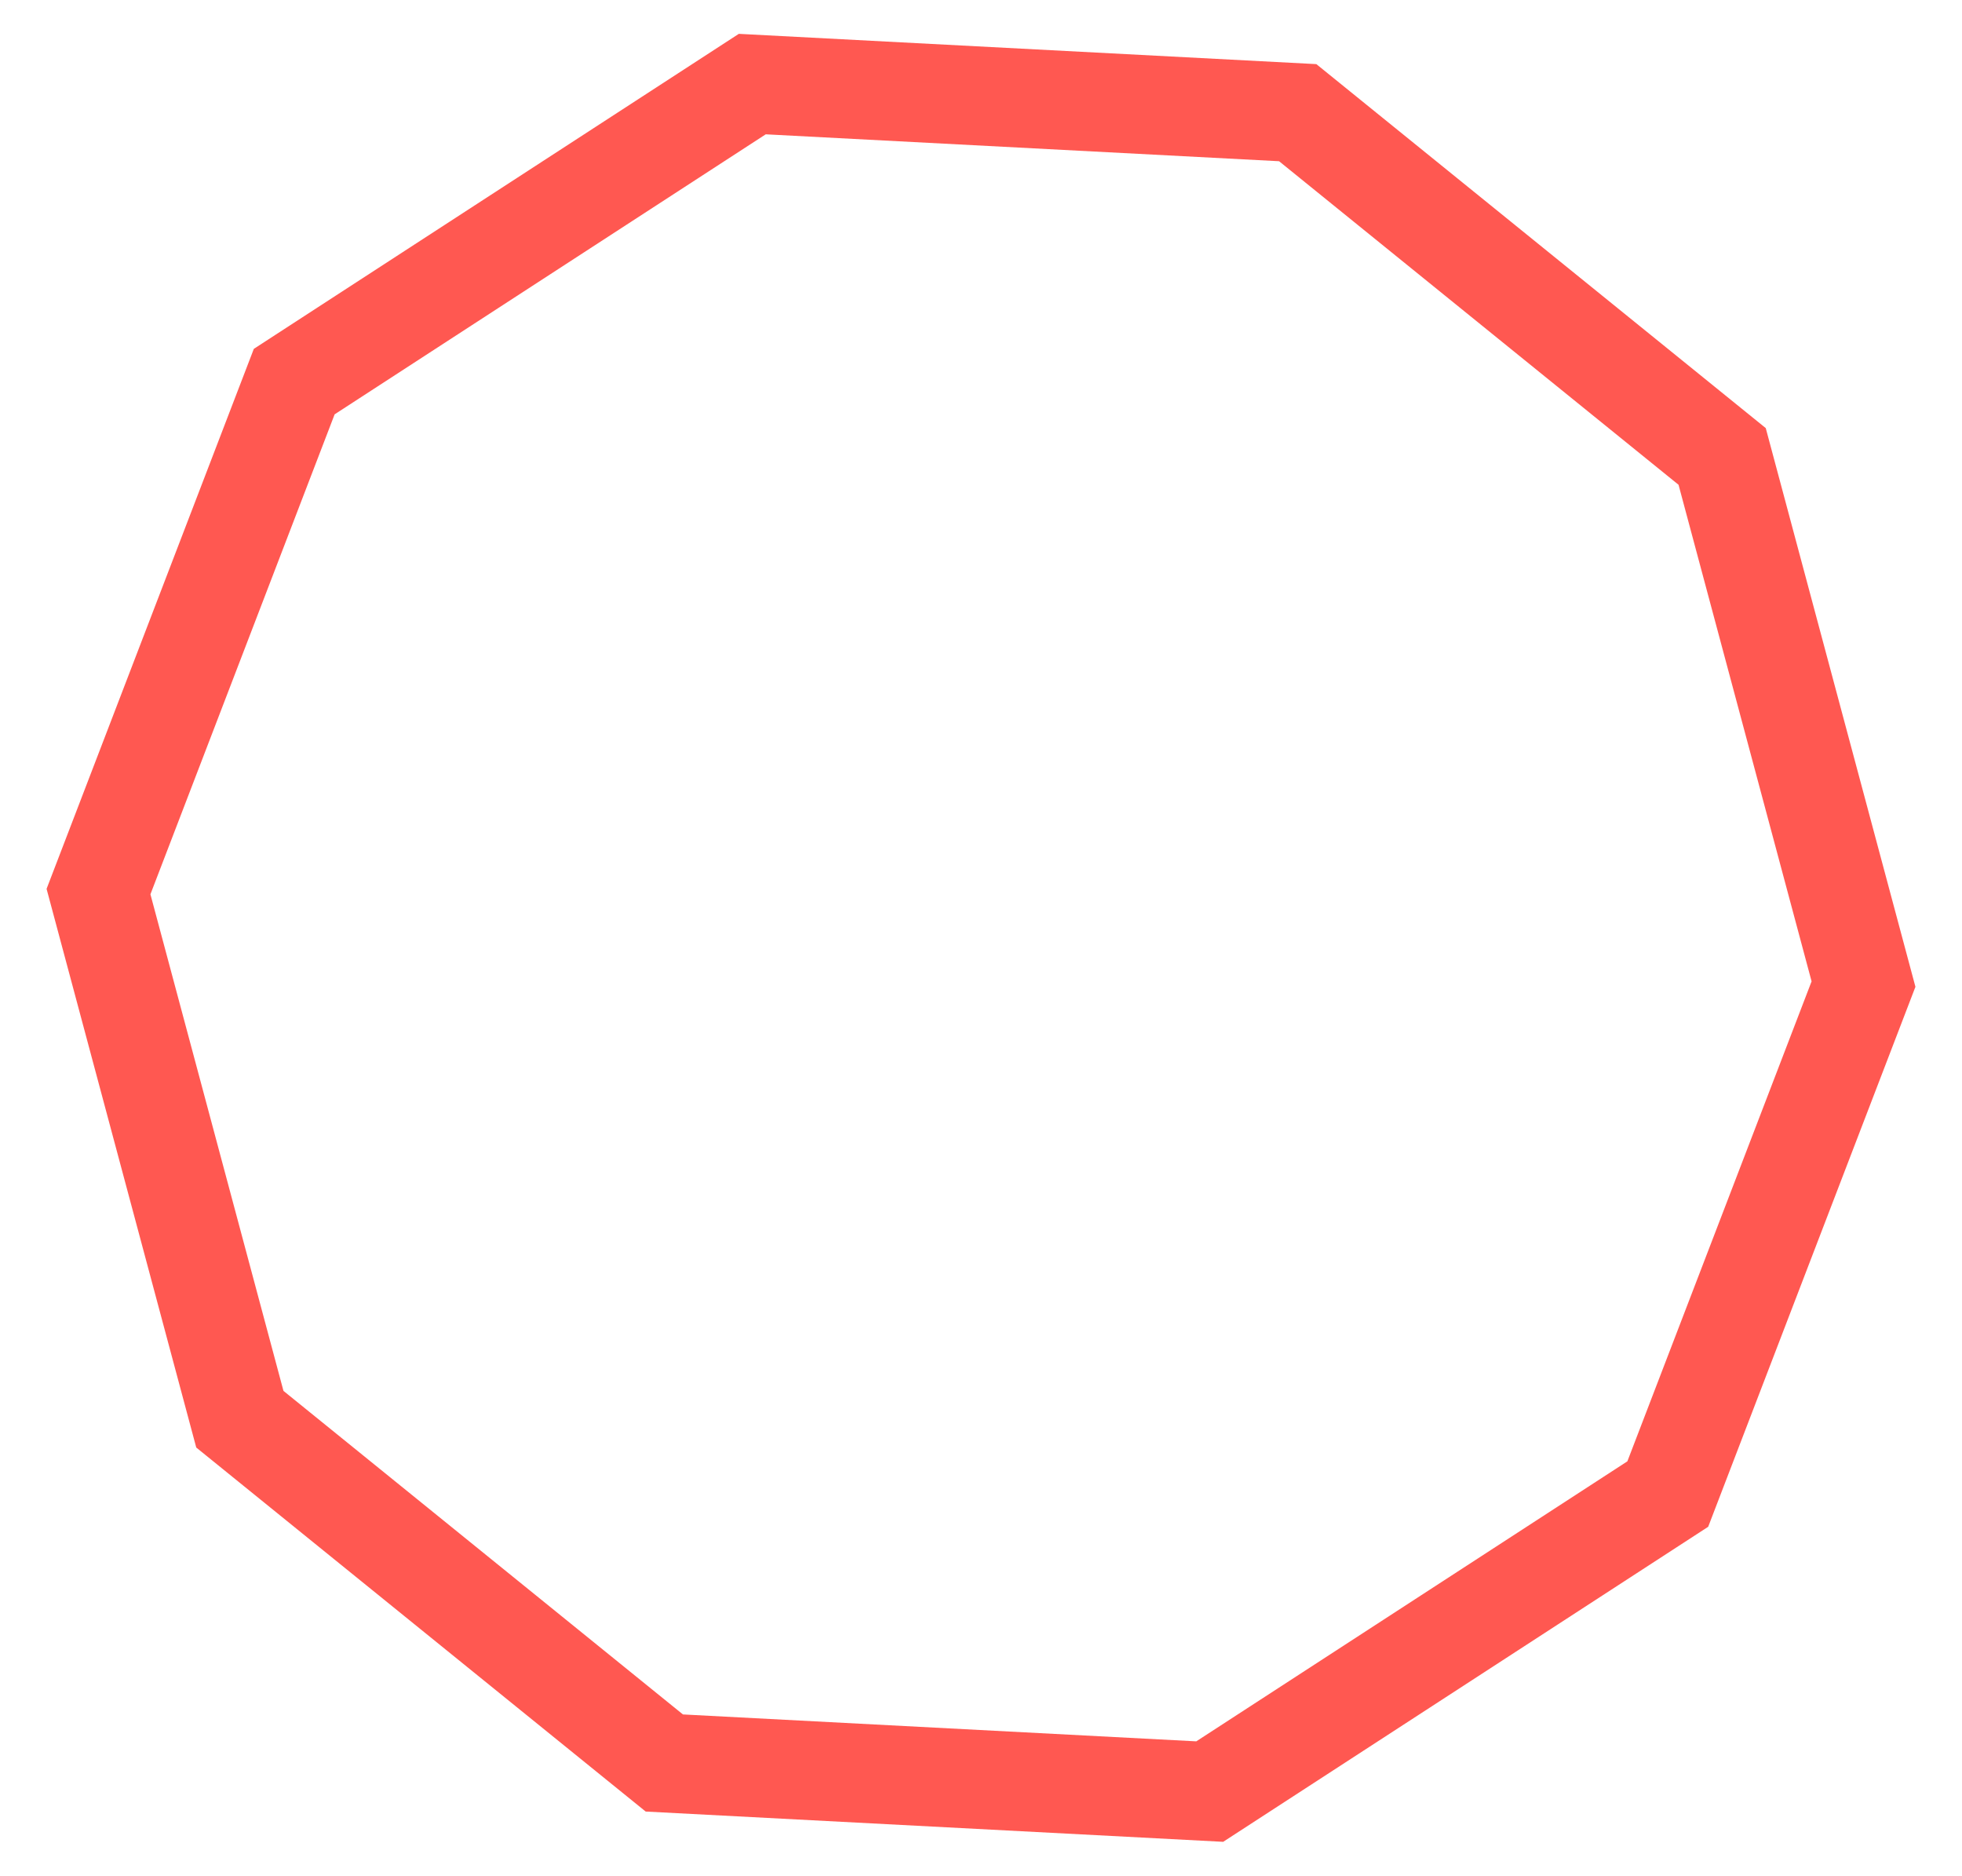 <svg xmlns="http://www.w3.org/2000/svg" width="99.183" height="94.802" viewBox="0 0 99.183 94.802">
  <g id="Polígono_8" data-name="Polígono 8" transform="translate(4.709) rotate(3)" fill="none">
    <path d="M61.919,0,85.57,17.183l9.034,27.8L85.57,72.79,61.919,89.974H32.685L9.034,72.79,0,44.987l9.034-27.8L32.685,0Z" stroke="none"/>
    <path d="M 34.309 5 L 13.287 20.274 L 5.257 44.987 L 13.287 69.7 L 34.309 84.974 L 60.295 84.974 L 81.317 69.7 L 89.347 44.987 L 81.317 20.274 L 60.295 5 L 34.309 5 M 32.685 0 L 61.919 0 L 85.57 17.183 L 94.604 44.987 L 85.57 72.79 L 61.919 89.974 L 32.685 89.974 L 9.034 72.79 L -7.62939453125e-06 44.987 L 9.034 17.183 L 32.685 0 Z" stroke="none" fill="#ff5851"/>
  </g>
</svg>
